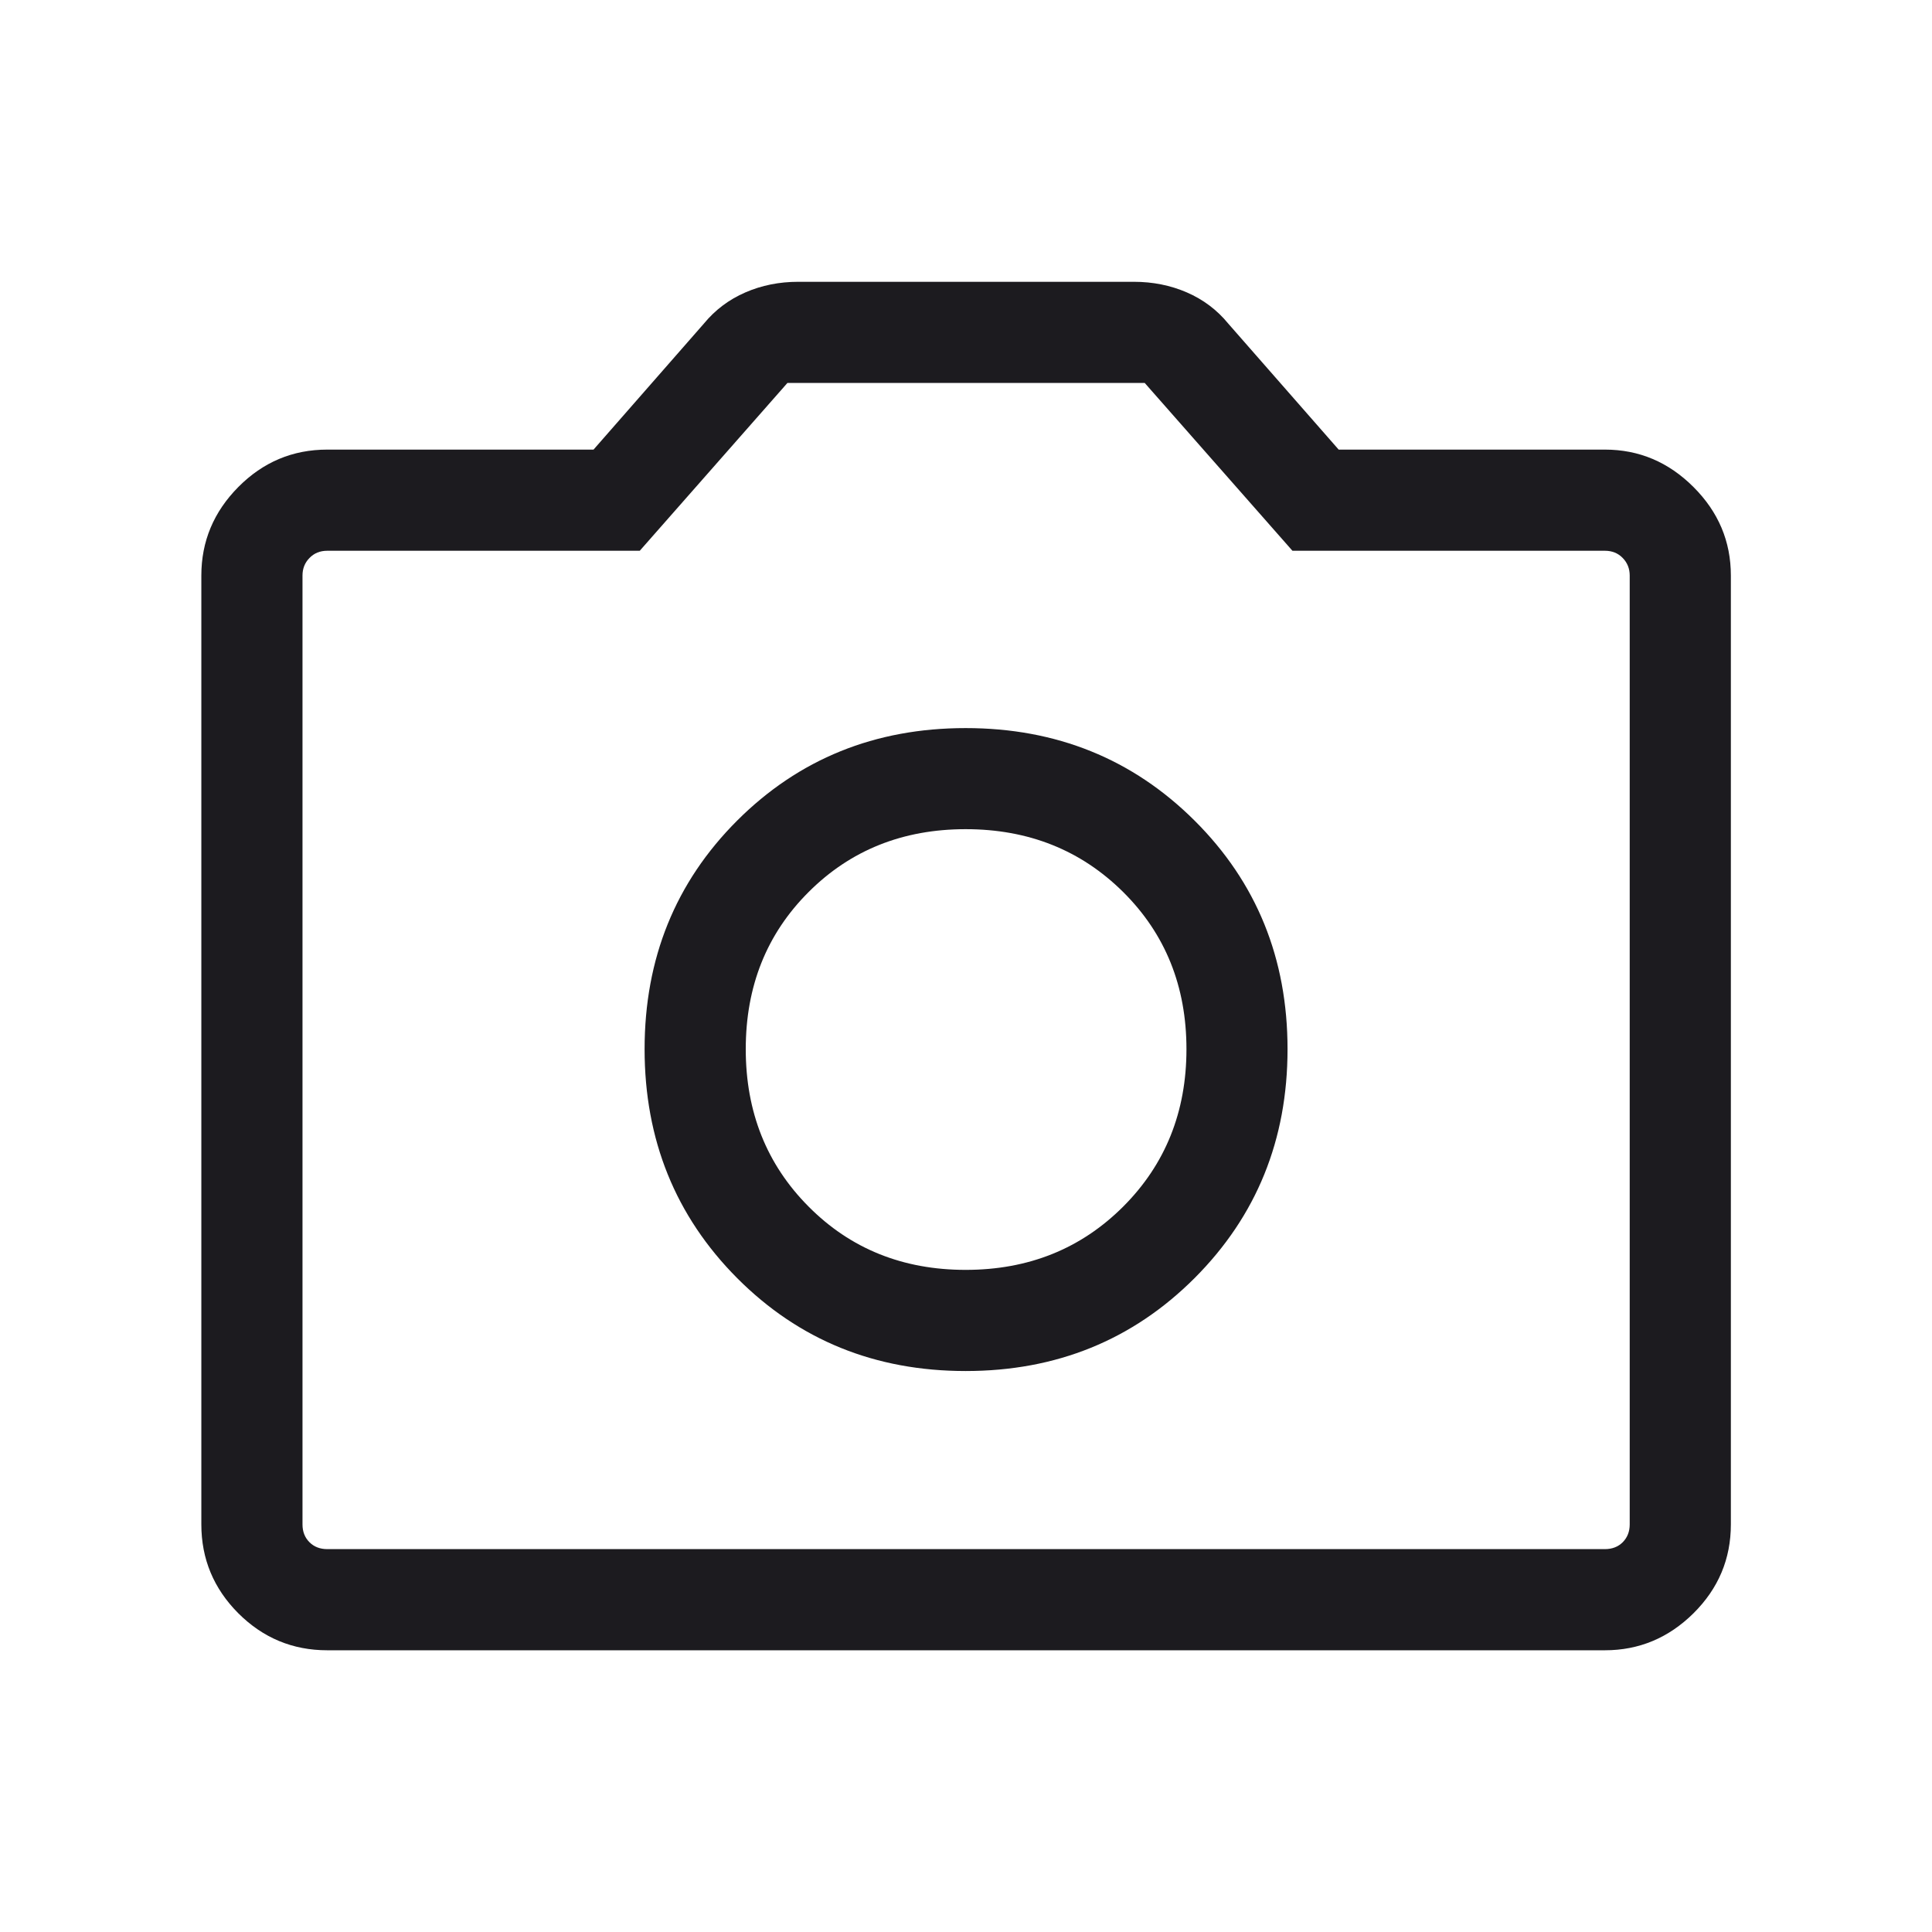 <svg width="28" height="28" viewBox="0 0 28 28" fill="none" xmlns="http://www.w3.org/2000/svg">
<mask id="mask0_383_8680" style="mask-type:alpha" maskUnits="userSpaceOnUse" x="0" y="0" width="28" height="28">
<rect width="28" height="28" fill="#D9D9D9"/>
</mask>
<g mask="url(#mask0_383_8680)">
<path d="M13.995 19.87C15.309 19.87 16.415 19.421 17.313 18.523C18.211 17.624 18.66 16.518 18.66 15.205C18.66 13.891 18.211 12.787 17.313 11.893C16.415 10.999 15.309 10.552 13.995 10.552C12.682 10.552 11.578 10.999 10.683 11.893C9.789 12.787 9.342 13.891 9.342 15.205C9.342 16.518 9.789 17.624 10.683 18.523C11.578 19.421 12.682 19.87 13.995 19.87ZM13.995 18.404C13.085 18.404 12.326 18.098 11.719 17.487C11.111 16.876 10.808 16.115 10.808 15.205C10.808 14.294 11.111 13.535 11.719 12.928C12.326 12.321 13.085 12.017 13.995 12.017C14.906 12.017 15.666 12.321 16.278 12.928C16.889 13.535 17.195 14.294 17.195 15.205C17.195 16.115 16.889 16.876 16.278 17.487C15.666 18.098 14.906 18.404 13.995 18.404ZM4.743 23.917C4.241 23.917 3.812 23.738 3.454 23.381C3.097 23.023 2.918 22.594 2.918 22.093V8.341C2.918 7.846 3.097 7.418 3.454 7.058C3.812 6.697 4.241 6.516 4.743 6.516H8.602L10.202 4.689C10.365 4.491 10.565 4.341 10.802 4.238C11.039 4.135 11.295 4.084 11.569 4.084H16.433C16.707 4.084 16.963 4.135 17.201 4.238C17.438 4.341 17.638 4.491 17.8 4.689L19.401 6.516H23.26C23.754 6.516 24.182 6.697 24.543 7.058C24.904 7.418 25.085 7.846 25.085 8.341V22.093C25.085 22.594 24.904 23.023 24.543 23.381C24.182 23.738 23.754 23.917 23.26 23.917H4.743ZM4.743 22.451H23.26C23.364 22.451 23.451 22.418 23.518 22.351C23.585 22.283 23.619 22.197 23.619 22.093V8.341C23.619 8.241 23.585 8.156 23.518 8.087C23.451 8.017 23.364 7.982 23.26 7.982H18.731L16.59 5.55H11.412L9.272 7.982H4.743C4.638 7.982 4.552 8.017 4.485 8.087C4.417 8.156 4.384 8.241 4.384 8.341V22.093C4.384 22.197 4.417 22.283 4.485 22.351C4.552 22.418 4.638 22.451 4.743 22.451Z" fill="#1C1B1F"/>
</g>
</svg>
